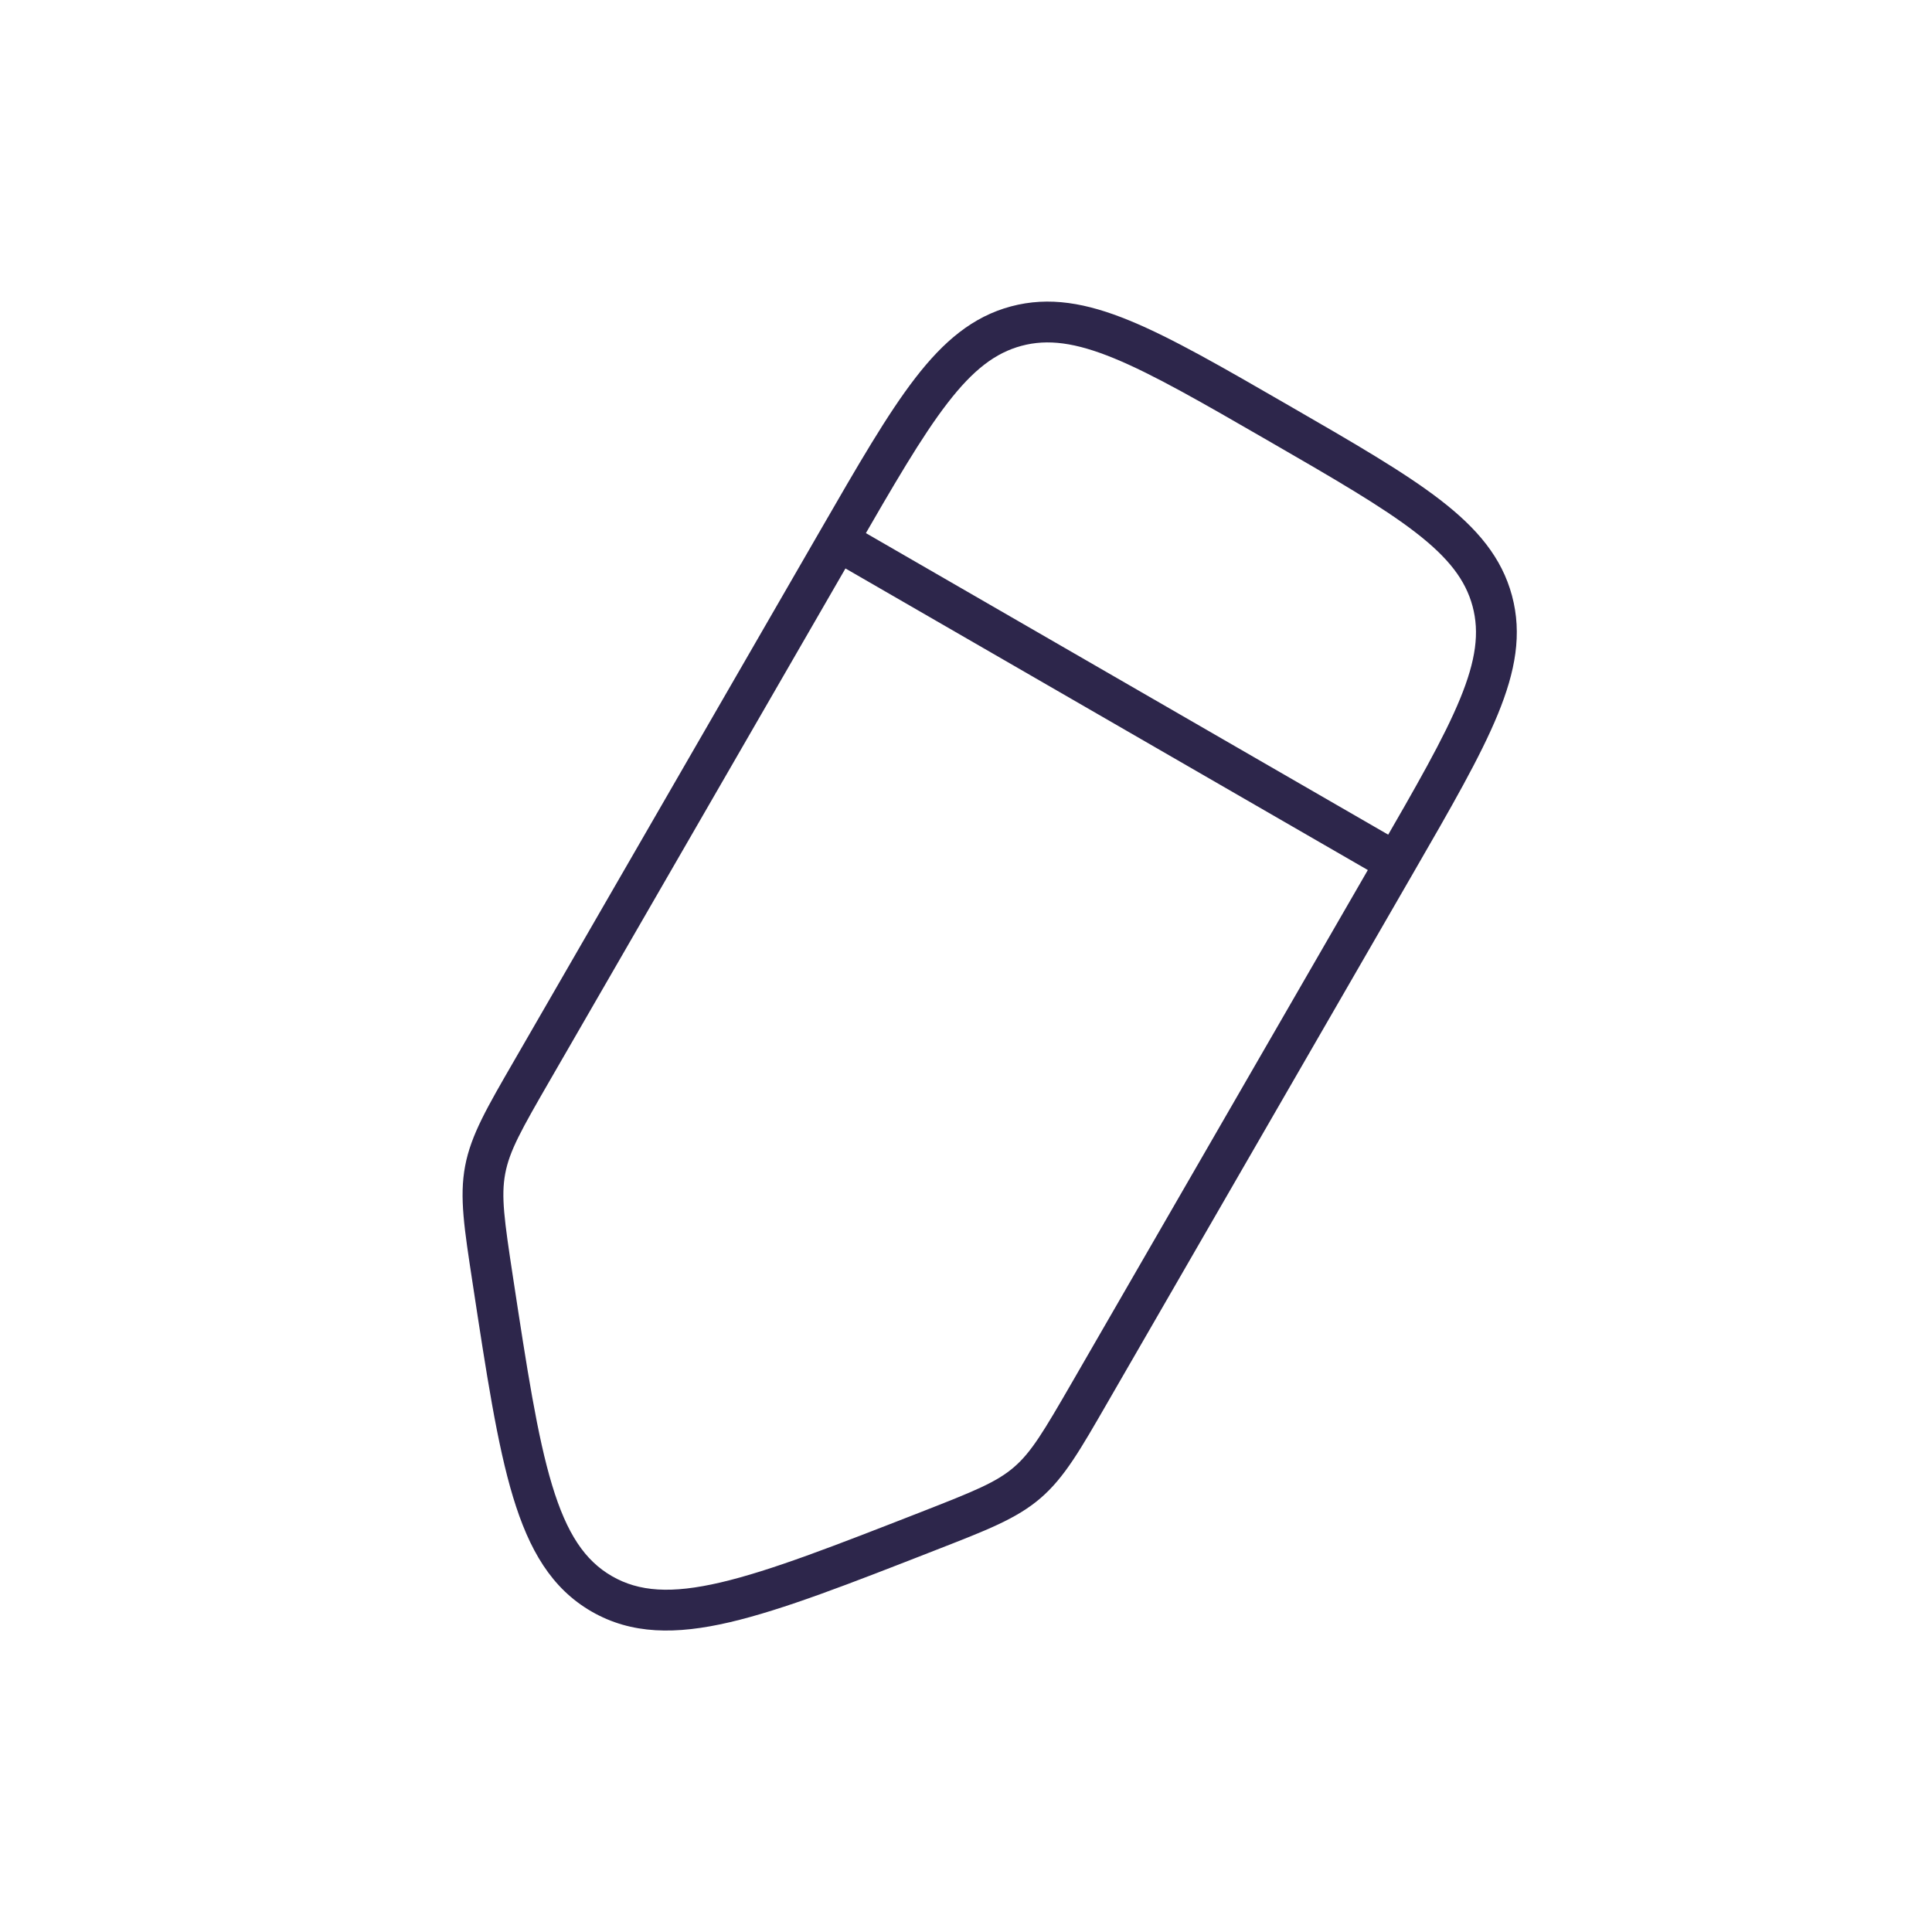 <svg width="71" height="71" viewBox="0 0 71 71" fill="none" xmlns="http://www.w3.org/2000/svg">
<path d="M34.112 56.267L33.839 55.569L34.112 56.267ZM22.112 58.572L21.737 59.221H21.737L22.112 58.572ZM18.108 47.027L17.366 47.14L18.108 47.027ZM19.558 39.329L20.208 39.704L19.558 39.329ZM17.83 42.989L17.093 42.85L17.093 42.85L17.83 42.989ZM40.054 51.162L40.704 51.537L40.054 51.162ZM37.748 54.489L38.237 55.058L37.748 54.489ZM30.795 19.866L30.146 19.491L30.795 19.866ZM50.642 31.324L39.405 50.787L40.704 51.537L51.941 32.074L50.642 31.324ZM20.208 39.704L31.445 20.241L30.146 19.491L18.909 38.954L20.208 39.704ZM33.839 55.569C30.638 56.819 28.313 57.726 26.481 58.154C24.668 58.578 23.482 58.496 22.487 57.922L21.737 59.221C23.206 60.069 24.84 60.078 26.822 59.615C28.784 59.156 31.228 58.2 34.385 56.966L33.839 55.569ZM17.366 47.14C17.877 50.491 18.27 53.086 18.854 55.014C19.444 56.962 20.269 58.373 21.737 59.221L22.487 57.922C21.493 57.348 20.829 56.361 20.29 54.58C19.744 52.778 19.367 50.312 18.849 46.914L17.366 47.14ZM18.909 38.954C17.907 40.689 17.309 41.705 17.093 42.85L18.567 43.128C18.725 42.292 19.154 41.528 20.208 39.704L18.909 38.954ZM18.849 46.914C18.532 44.832 18.41 43.964 18.567 43.128L17.093 42.85C16.877 43.995 17.064 45.159 17.366 47.14L18.849 46.914ZM39.405 50.787C38.351 52.611 37.904 53.366 37.26 53.92L38.237 55.058C39.121 54.298 39.702 53.273 40.704 51.537L39.405 50.787ZM34.385 56.966C36.252 56.237 37.354 55.817 38.237 55.058L37.26 53.92C36.614 54.474 35.801 54.802 33.839 55.569L34.385 56.966ZM46.585 16.184C49.019 17.589 50.778 18.607 52.016 19.562C53.236 20.504 53.858 21.318 54.116 22.279L55.565 21.891C55.188 20.485 54.286 19.419 52.932 18.374C51.596 17.343 49.732 16.269 47.335 14.885L46.585 16.184ZM51.941 32.074C53.325 29.677 54.402 27.814 55.043 26.253C55.693 24.672 55.942 23.297 55.565 21.891L54.116 22.279C54.374 23.241 54.242 24.257 53.656 25.683C53.062 27.129 52.047 28.89 50.642 31.324L51.941 32.074ZM47.335 14.885C44.938 13.501 43.075 12.424 41.514 11.782C39.933 11.132 38.558 10.884 37.152 11.26L37.54 12.709C38.502 12.452 39.518 12.583 40.944 13.169C42.39 13.764 44.151 14.779 46.585 16.184L47.335 14.885ZM31.445 20.241C32.85 17.807 33.867 16.047 34.823 14.81C35.765 13.589 36.579 12.967 37.54 12.709L37.152 11.26C35.746 11.637 34.68 12.54 33.635 13.893C32.604 15.229 31.53 17.093 30.146 19.491L31.445 20.241ZM51.666 31.049L31.17 19.216L30.42 20.515L50.916 32.348L51.666 31.049Z" fill="#2D264B"/>
</svg>
